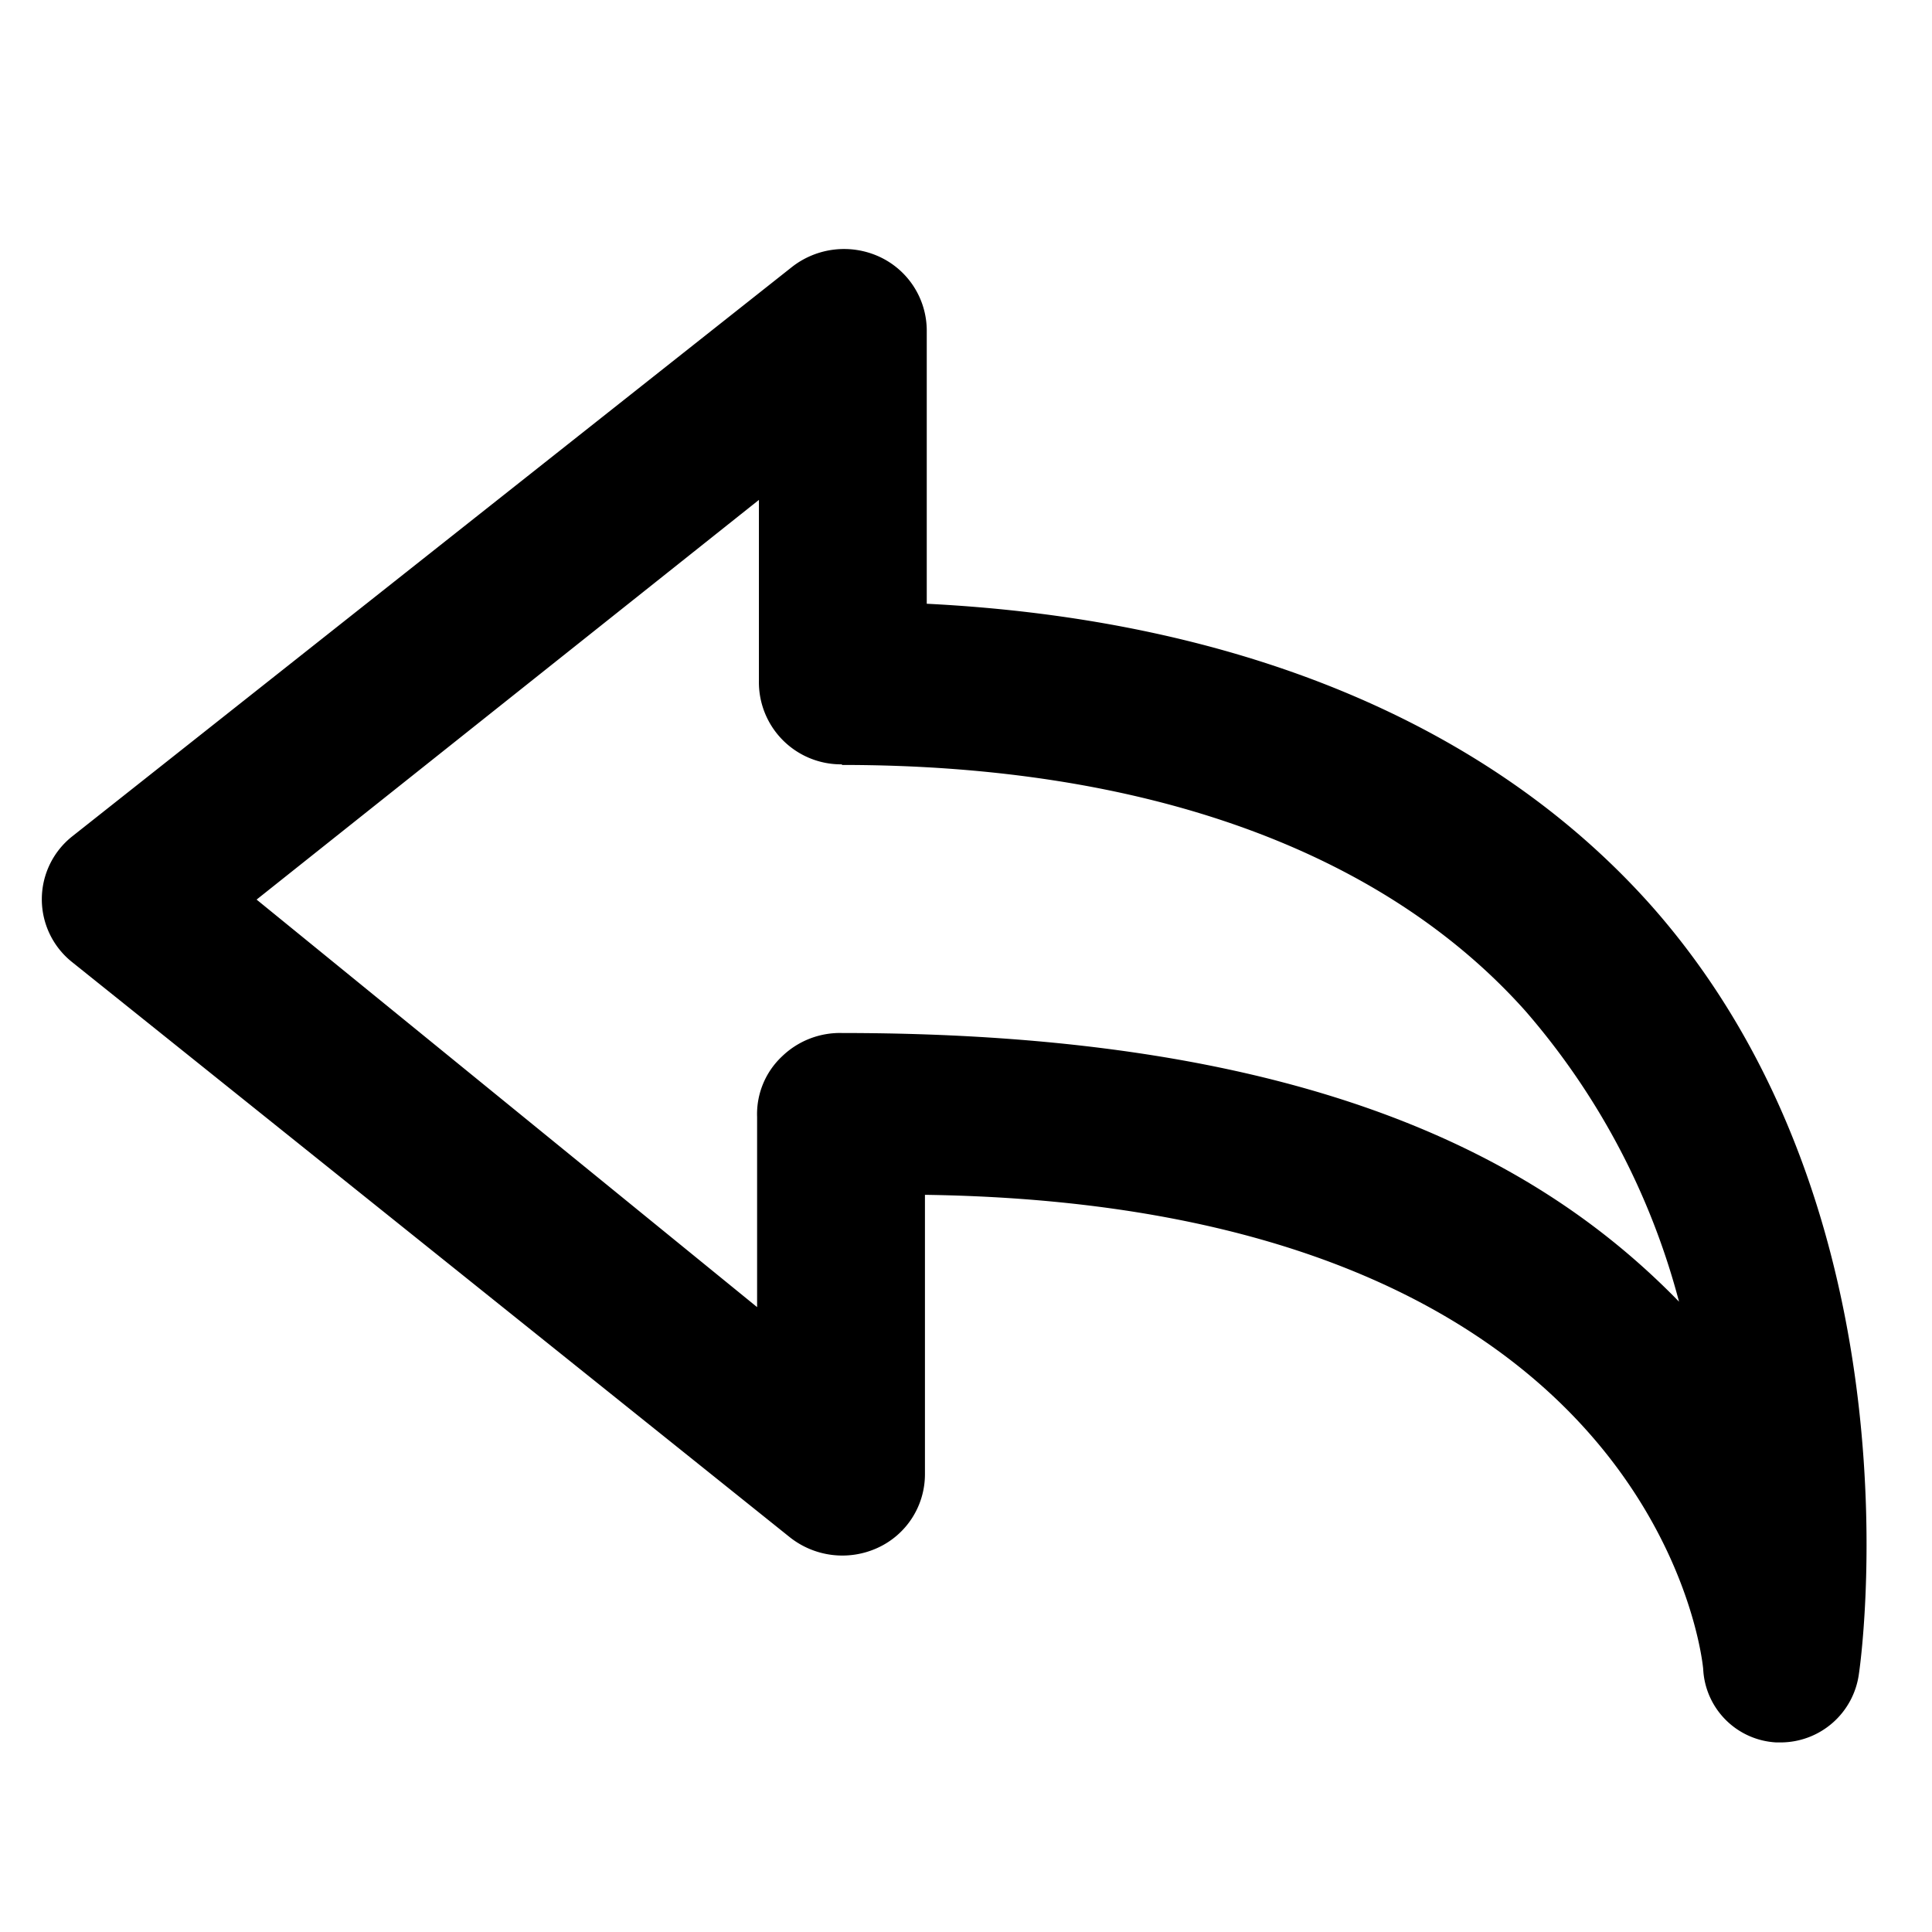 <svg id="Layer_1" data-name="Layer 1" xmlns="http://www.w3.org/2000/svg" viewBox="0 0 32 32"><defs></defs><title>reply</title><path class="cls-1" d="M27.35,15c-2.67-3-6.82-4.74-12-5V5.47a1.35,1.35,0,0,0-.79-1.22,1.4,1.4,0,0,0-1.44.17L1.2,13.85a1.33,1.33,0,0,0,0,2.09l11.88,9.52a1.4,1.4,0,0,0,1.45.18,1.34,1.34,0,0,0,.79-1.22V19.79c12,0.17,12.86,7.54,12.89,7.85a1.28,1.28,0,0,0,1.21,1.22h0.07a1.31,1.31,0,0,0,1.3-1.14C30.8,27.66,31.91,20.15,27.35,15Zm-13.4-2.33c5,0,8.94,1.41,11.32,4.08a12,12,0,0,1,2.54,4.81c-2.23-2.29-6-4.45-13.86-4.45h0a1.38,1.38,0,0,0-1,.39,1.31,1.31,0,0,0-.41,1v3.15L4.25,14.9l8.32-6.62v3A1.36,1.36,0,0,0,13.94,12.66ZM29.49,28.41h0Z"/></svg>
